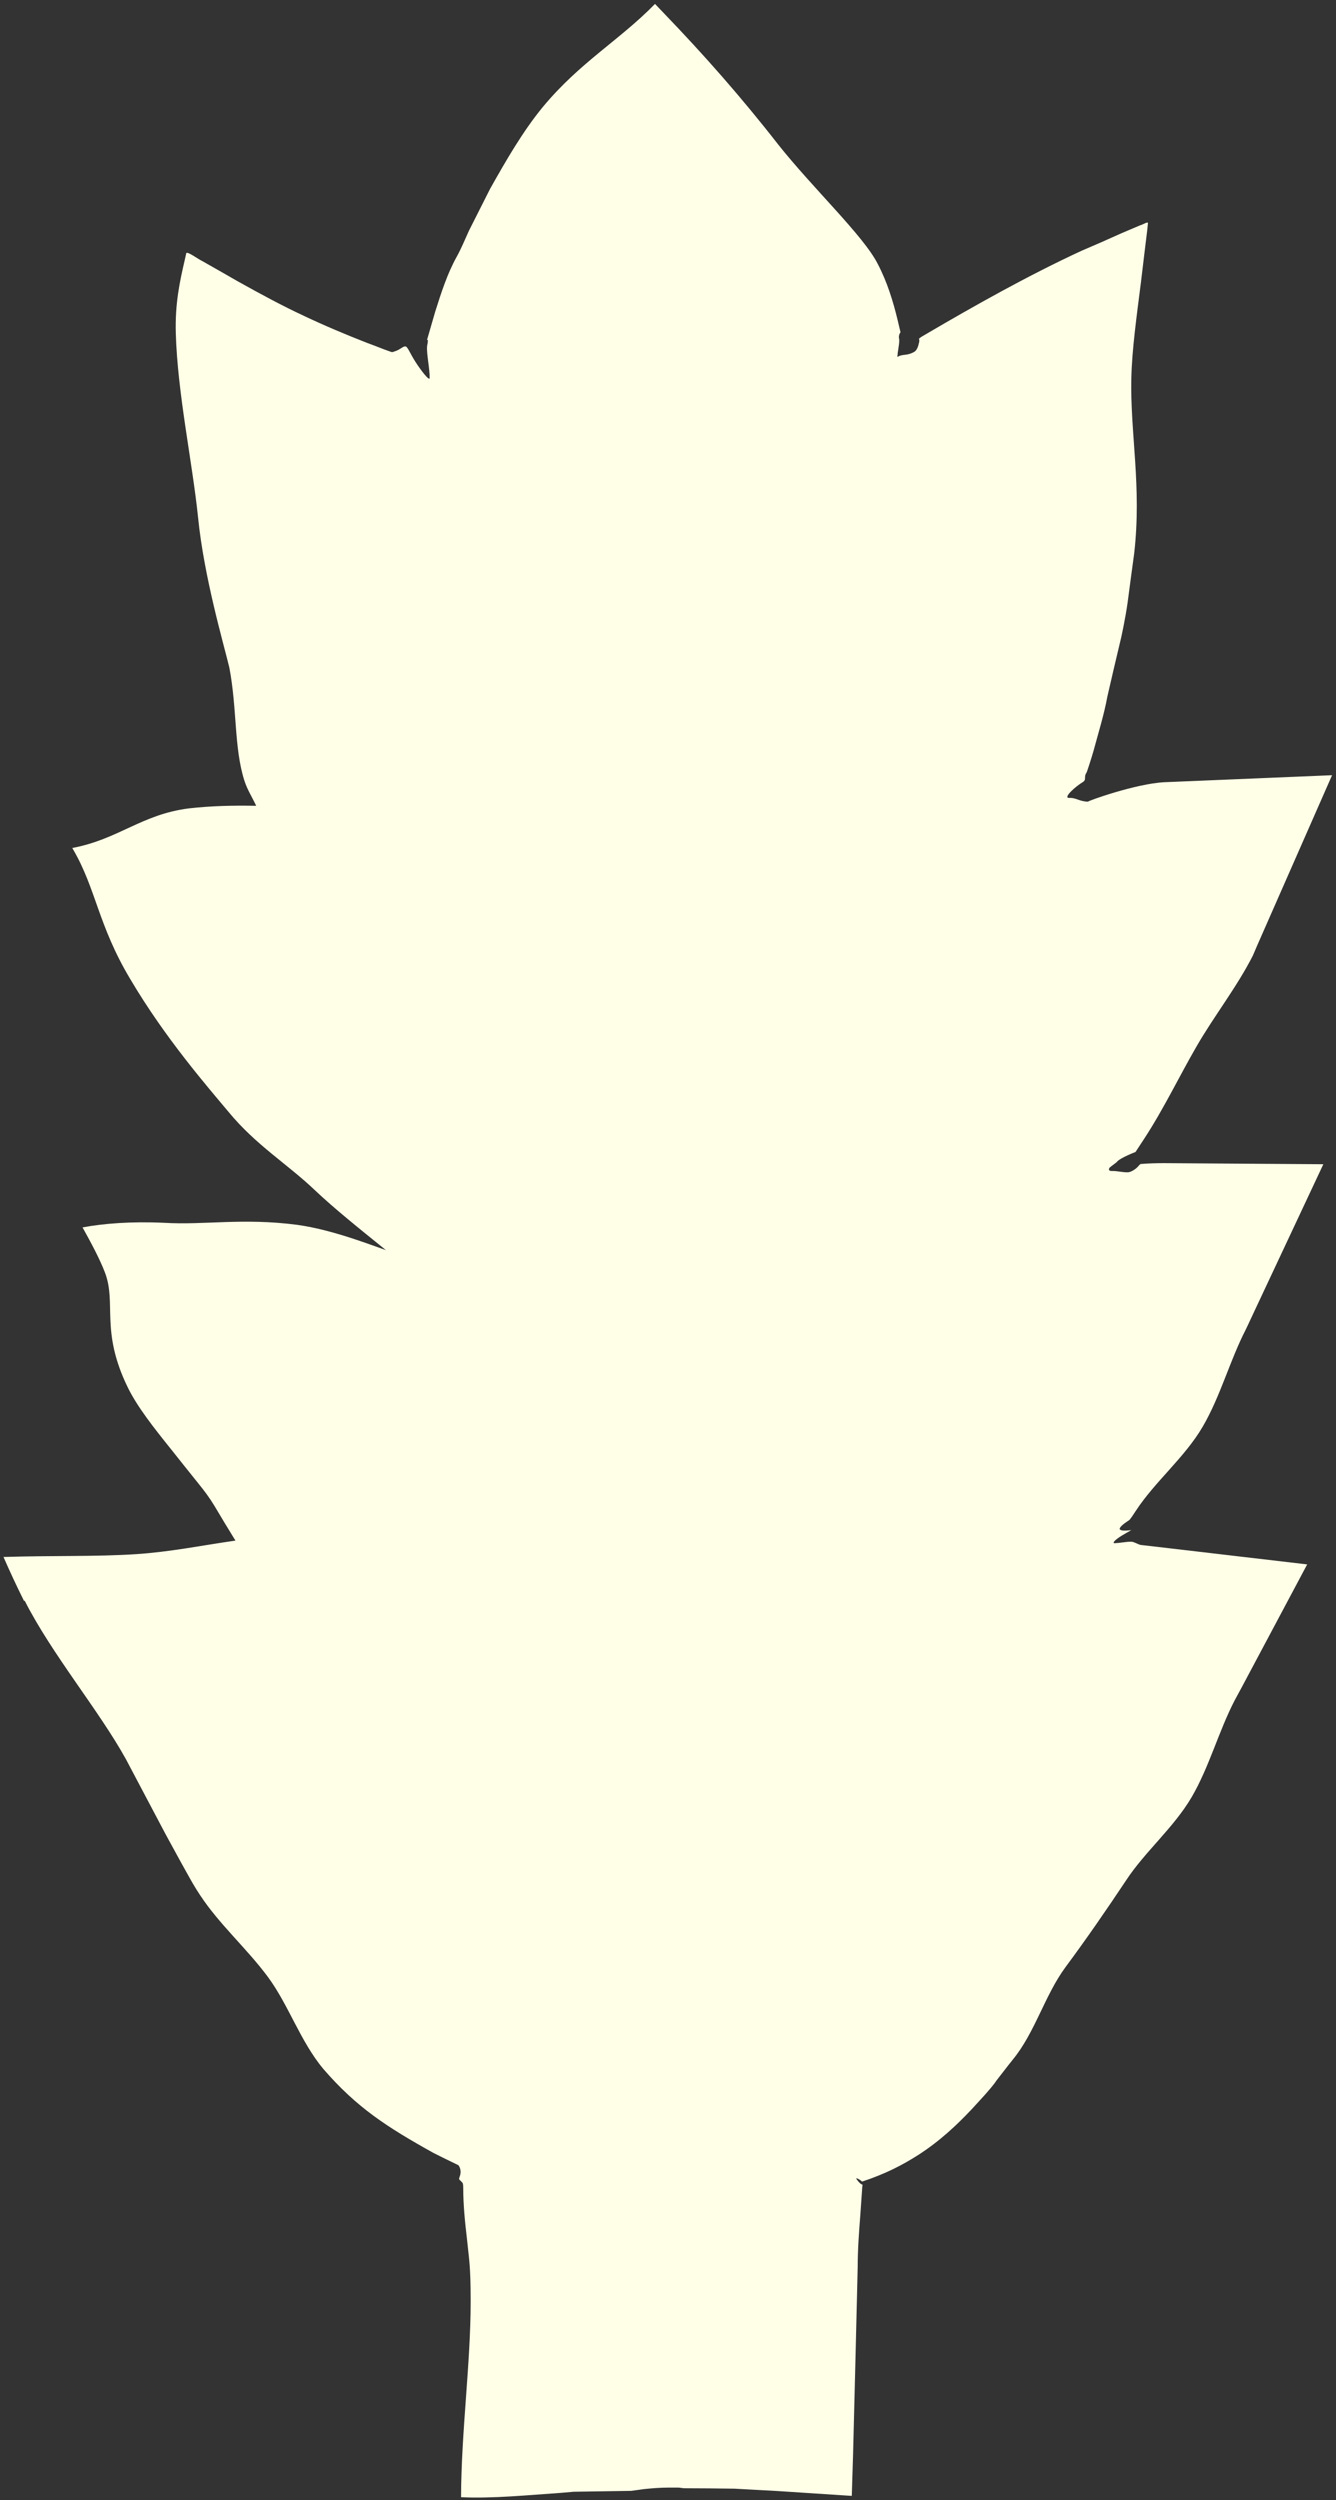 <?xml version="1.0" encoding="UTF-8"?>
<svg id="b" data-name="Layer 1" xmlns="http://www.w3.org/2000/svg" viewBox="0 0 61.17 114.39">
  <rect x="0" y="0" width="61.17" height="114.39" fill="#333333" stroke="none"/>
  <defs>
    <style>
      .c {
        fill: #ffffe8;
      }
    </style>
  </defs>
  <path class="c" d="M1.13,73.24c1.25,2.46,3.41,5.03,4.64,7.26.56,1.05,1.17,2.22,1.82,3.44.32.58.63,1.16.94,1.71.2.36.4.72.63,1.06.88,1.34,2.14,2.44,3.11,3.75.95,1.29,1.48,2.94,2.53,4.2,1.53,1.77,2.91,2.66,5.05,3.85.36.18.72.36,1.14.56.13.17.11.39.06.51l-.03.1c0,.05.03.07.08.11.05.09.11.02.11.32,0,.78.08,1.56.17,2.33.09.92.17,1.16.17,2.87,0,2.82-.43,5.96-.44,8.95,1.44.07,3.09-.1,4.59-.2l.57-.05c.89-.01,1.77-.03,2.63-.04.2-.03.39-.05.58-.08.38-.04.76-.07,1.14-.07h.46s.23.03.23.03c.76,0,1.53.01,2.32.02.59.03,1.21.07,1.85.1,1.19.08,2.43.16,3.52.23.02-.71.04-1.33.06-1.94.07-2.86.15-5.85.21-8.53,0-.81.06-1.6.12-2.37.03-.39.05-.77.08-1.15.01-.2.02-.24.03-.24l-.06-.03c-.08-.03-.31-.32-.21-.27h0c.07.02.19.09.24.15,1.06-.35,1.84-.75,2.59-1.23.96-.62,1.73-1.34,2.41-2.06.21-.23.95-1.01,1.15-1.33.26-.33.5-.65.75-.96,1.02-1.24,1.46-2.94,2.42-4.24.95-1.28,1.86-2.6,2.76-3.95.87-1.33,2.18-2.41,3.01-3.82.81-1.39,1.23-3,1.97-4.43l.32-.59,3-5.63-6.58-.77-1.04-.12c-.13-.03-.12-.05-.19-.07-.09-.04-.17-.08-.26-.08-.2,0-.5.06-.74.07-.15,0,.05-.18.31-.34.17-.1.32-.19.45-.26,0,0-.67.1-.51-.12.06-.09.17-.17.27-.24l.13-.09s.02.03.32-.44c.88-1.34,2.22-2.42,3.05-3.83.82-1.4,1.24-3.02,1.98-4.46.08-.17.16-.33.24-.51l3.31-7.05-7.28-.05c-.36,0-.73.01-1.09.04-.07.05-.1.11-.17.17-.12.11-.3.21-.42.21-.28,0-.48-.07-.73-.06-.15,0-.14-.08-.1-.15.11-.1.3-.22.34-.27.14-.18.85-.45.85-.45l.4-.61c.89-1.36,1.59-2.83,2.4-4.23.81-1.4,1.83-2.69,2.57-4.14.06-.13.11-.26.18-.42l3.45-7.84-7.66.32c-1.32.06-3.59.88-3.51.89-.38,0-.57-.19-.85-.17-.34.02.26-.52.63-.74l.05-.05c.05-.07.01-.15.05-.28l.05-.1c-.02.1.24-.7.32-.99.22-.82.48-1.65.63-2.47.18-.79.37-1.6.57-2.44.07-.26.26-1.16.36-1.88.1-.77.2-1.5.3-2.24.35-3.07-.19-5.5-.13-8.03.03-1.31.24-2.8.44-4.38.1-.84.2-1.68.29-2.4l.03-.3c0-.09-.25.08-.36.1-.3.13-.59.25-.87.37-.64.29-1.21.54-1.8.79-2.45,1.13-4.95,2.54-7.1,3.8-.37.21-.38.24-.34.26v.1s-.05.2-.05.2c-.04.13-.11.23-.18.27-.34.19-.5.09-.73.21-.08.07-.02-.08-.03-.14.04-.28.1-.57.06-.7-.01-.05,0-.11.02-.18l.05-.09s-.09-.38-.13-.55c-.21-.87-.48-1.75-.91-2.57-.65-1.29-2.95-3.44-4.57-5.48-1.66-2.13-3.38-4.08-5.19-5.96l-.44-.46c-1.62,1.66-3.43,2.66-5.14,4.72-.92,1.12-1.69,2.46-2.41,3.74-.33.66-.67,1.32-.97,1.92-.18.4-.35.81-.56,1.19-.43.77-.71,1.65-.98,2.5-.13.45-.26.89-.38,1.31.07-.06.03.14.02.19-.07.27.07.89.1,1.4v.1c.05.31-.47-.41-.64-.68-.24-.37-.35-.67-.44-.71-.1-.05-.22.1-.44.19l-.17.06h-.05s-.36-.13-.36-.13c-.26-.1-.51-.2-.76-.29-1-.39-1.95-.79-2.9-1.24-.97-.45-1.95-.98-3.01-1.57-.5-.29-1.05-.6-1.63-.93-.23-.11-.67-.45-.74-.37l-.08.36c-.22.94-.44,1.97-.4,3.31.08,2.76.75,5.83,1.02,8.43.27,2.71,1.16,5.74,1.43,6.86.36,1.87.21,3.67.69,5.18.14.43.36.76.54,1.15-1.02-.02-2.05,0-3.1.12-2.16.28-3.2,1.41-5.32,1.81l.04.07c1.05,1.8,1.14,3.46,2.61,5.92,1.61,2.73,3.59,4.99,4.5,6.08,1.26,1.53,2.69,2.38,3.96,3.59.9.85,2,1.73,3.25,2.74-.45-.16-.89-.32-1.4-.49-.87-.29-1.8-.55-2.68-.67-2.48-.32-4.24.02-6.07-.09-1.51-.07-2.78.03-3.74.21.41.74.78,1.43,1.02,2.05.55,1.42-.22,2.67,1.05,5.27.44.9,1.21,1.87,1.99,2.84.41.52.83,1.04,1.19,1.49.35.43.55.7.8,1.11.29.49.61,1.02.95,1.57-1.53.22-3,.52-4.54.62-1.8.12-3.92.06-6.08.13.28.64.59,1.31.94,2.01Z"/>
</svg>